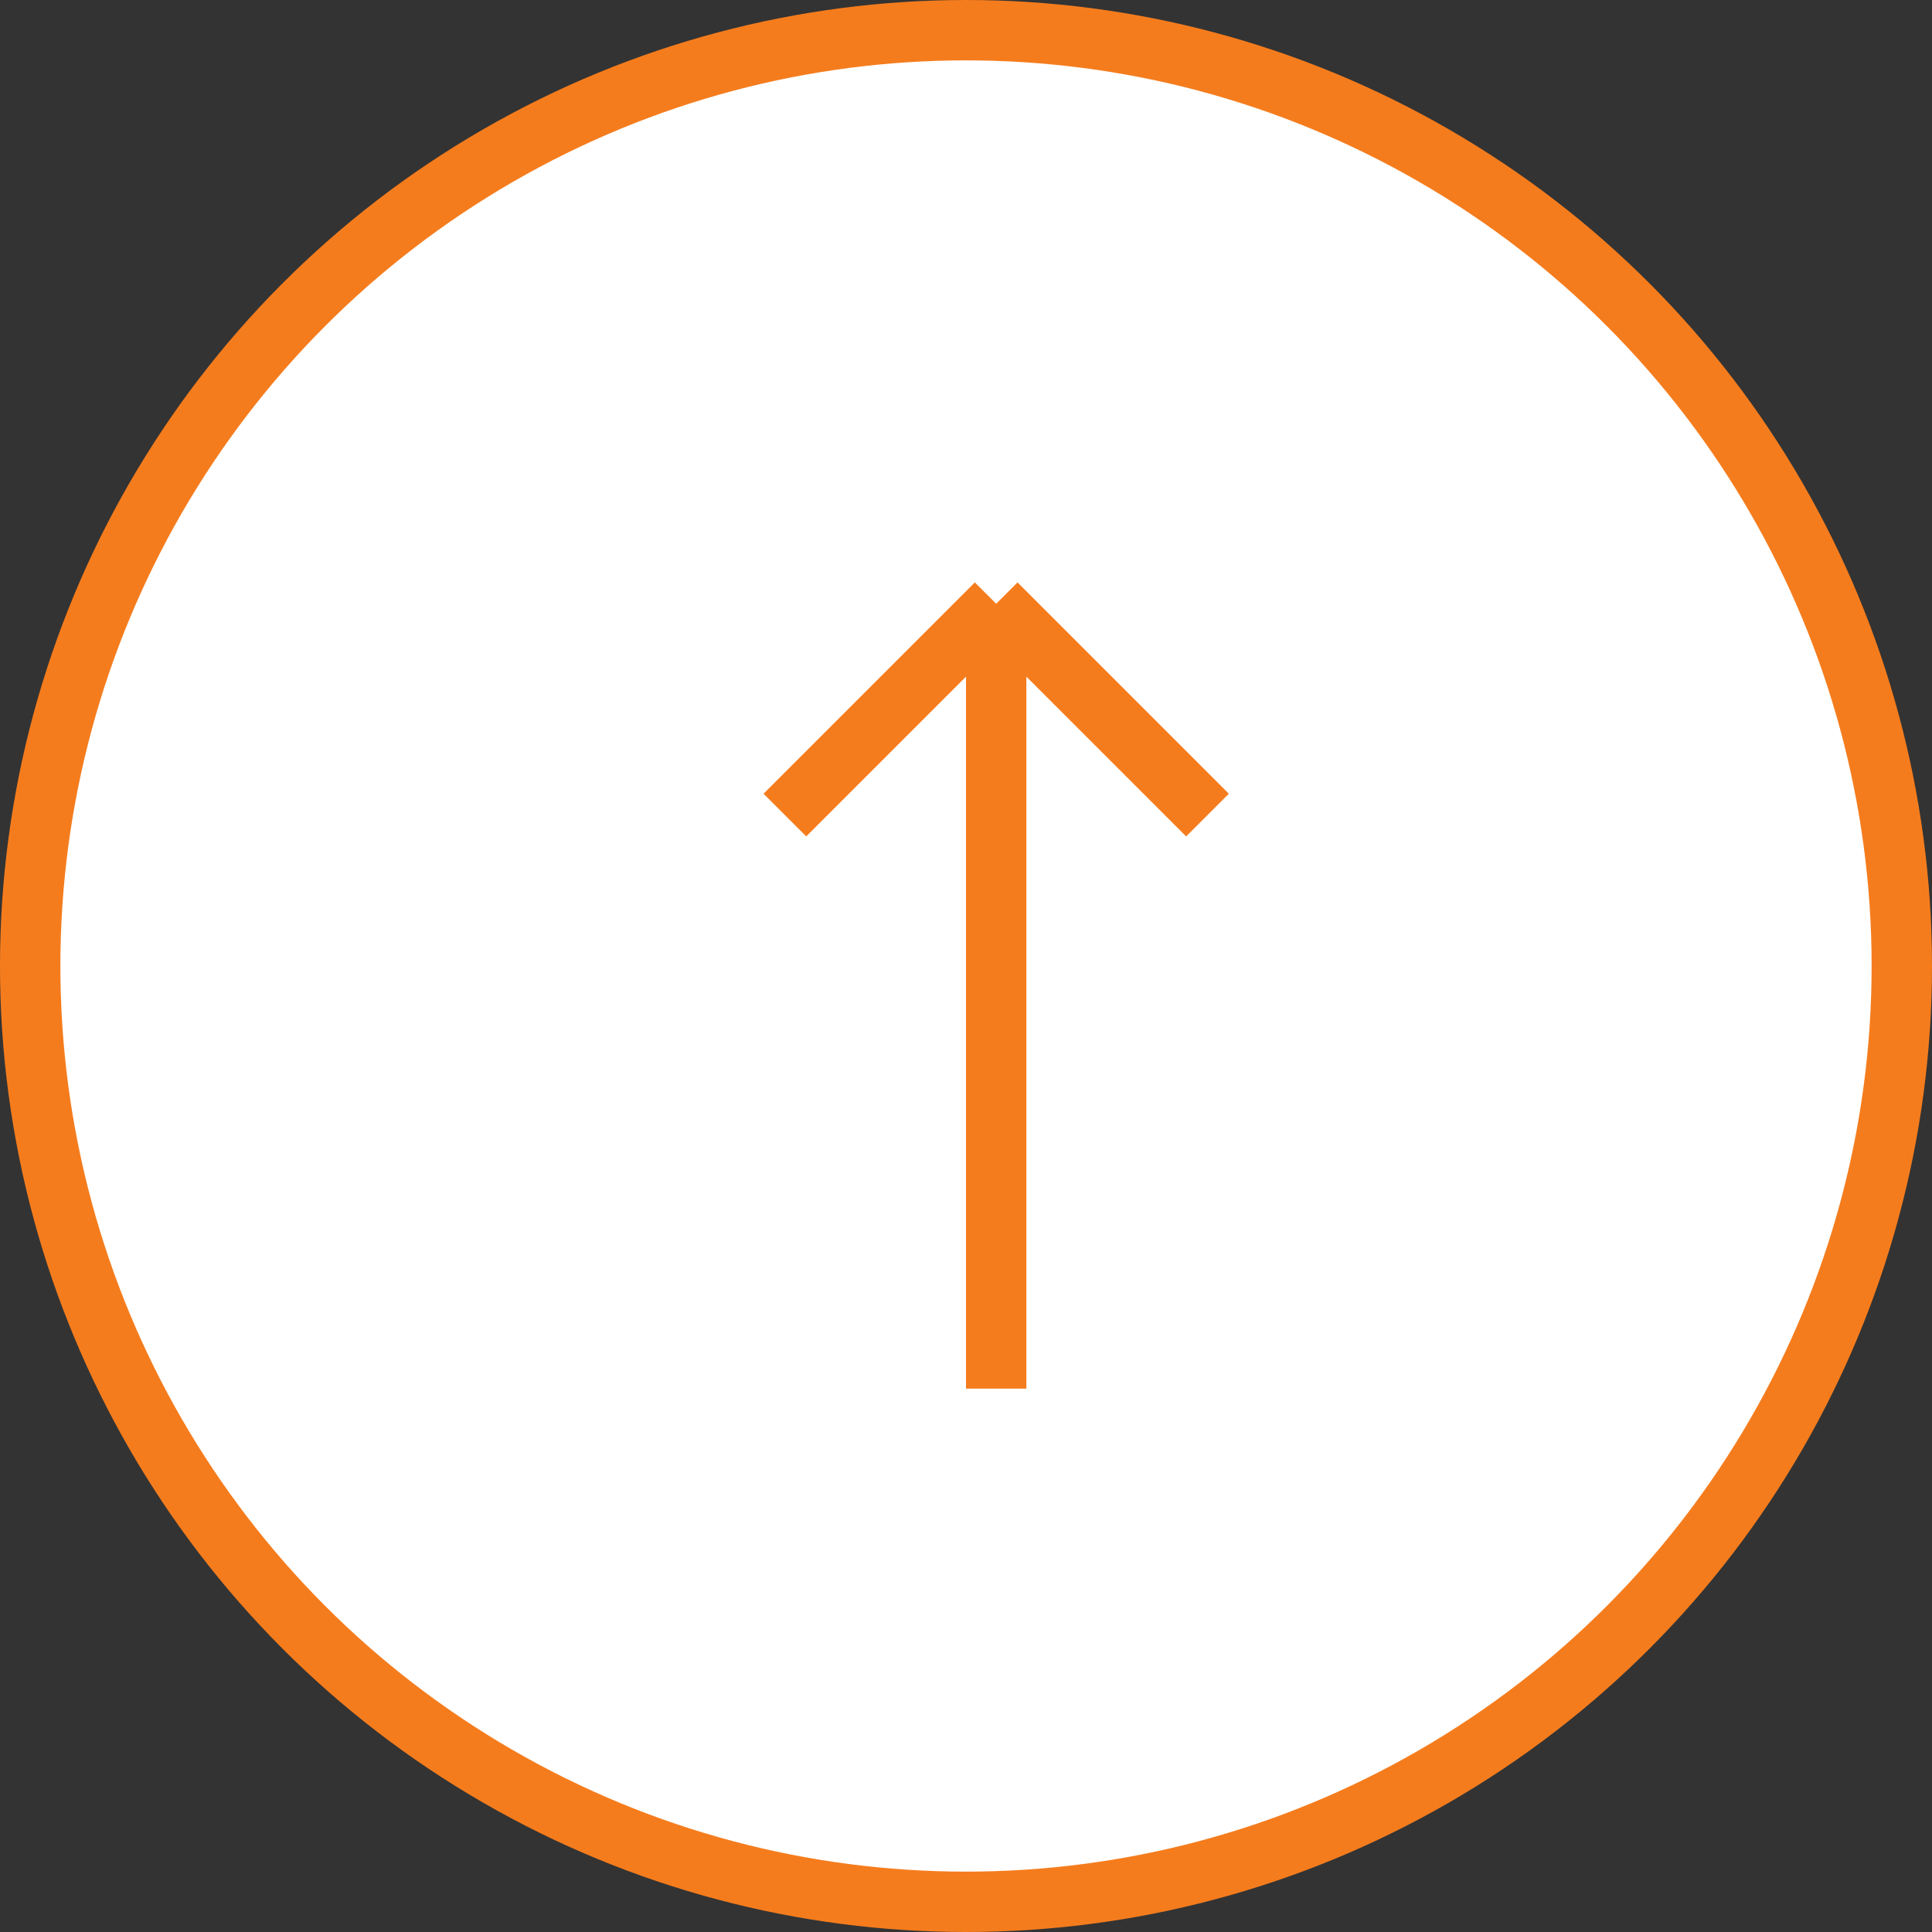 <svg width="32" height="32" viewBox="0 0 32 32" fill="none" xmlns="http://www.w3.org/2000/svg">
<rect x="0" y="0" width="32" height="32" fill="#333333" stroke="none"/>
<circle cx="16" cy="16" r="15.5" fill="white" stroke="#F57C1D"/>
<path d="M16.5 23V10M16.5 10L13 13.5M16.5 10L20 13.5" stroke="#F57C1D"/>
</svg>
